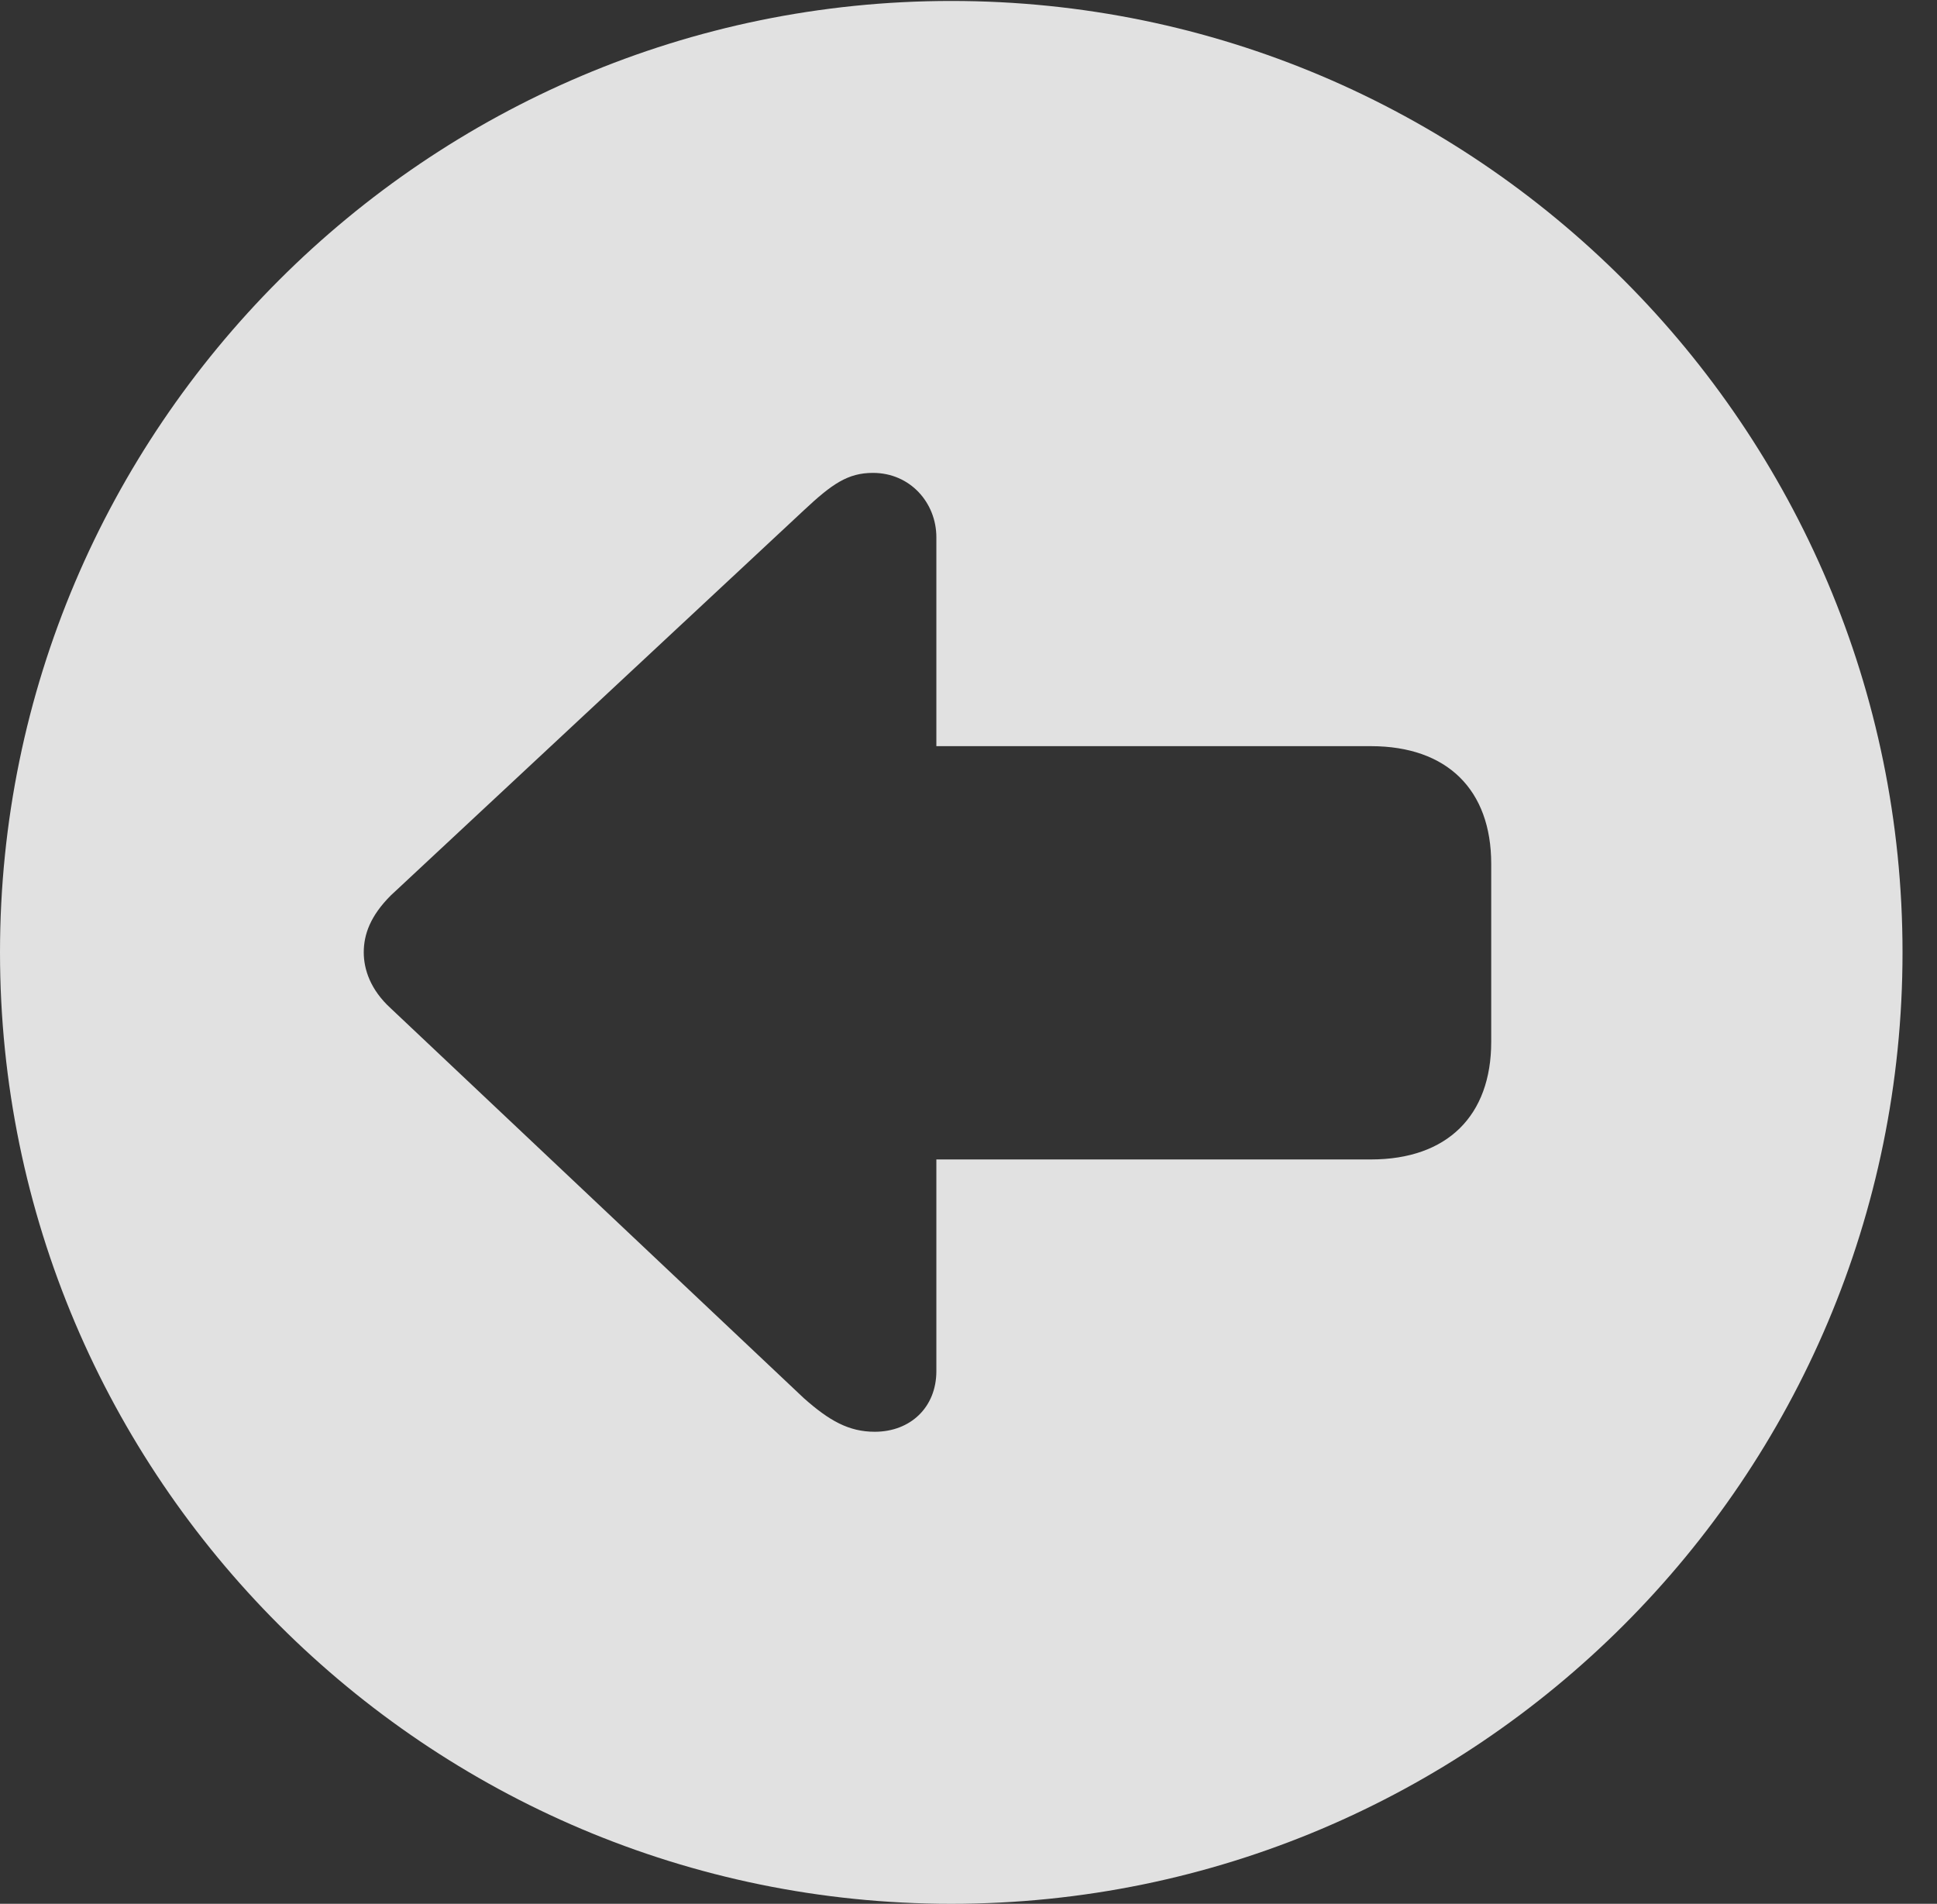 <?xml version="1.0" encoding="UTF-8"?>
<!--Generator: Apple Native CoreSVG 326-->
<!DOCTYPE svg
PUBLIC "-//W3C//DTD SVG 1.1//EN"
       "http://www.w3.org/Graphics/SVG/1.1/DTD/svg11.dtd">
<svg version="1.1" xmlns="http://www.w3.org/2000/svg" xmlns:xlink="http://www.w3.org/1999/xlink" viewBox="0 0 20.283 19.932">
 <rect x="0" y="0" width="20.283" height="19.932" fill="#333333" stroke="none"/>
 <g>
  <rect height="19.932" opacity="0" width="20.283" x="0" y="0"/>
  <path d="M19.922 9.971C19.922 15.469 15.459 19.932 9.961 19.932C4.473 19.932 0 15.469 0 9.971C0 4.482 4.473 0.01 9.961 0.01C15.459 0.01 19.922 4.482 19.922 9.971ZM8.418 5.342L4.092 9.375C3.877 9.59 3.809 9.785 3.809 9.971C3.809 10.146 3.877 10.361 4.092 10.557L8.418 14.639C8.682 14.873 8.887 14.99 9.16 14.99C9.531 14.99 9.805 14.736 9.805 14.355L9.805 12.139L14.355 12.139C15.156 12.139 15.615 11.68 15.615 10.908L15.615 9.043C15.615 8.271 15.156 7.812 14.355 7.812L9.805 7.812L9.805 5.625C9.805 5.264 9.531 4.951 9.141 4.951C8.877 4.951 8.711 5.068 8.418 5.342Z" fill="white" fill-opacity="0.85"/>
 </g>
</svg>
